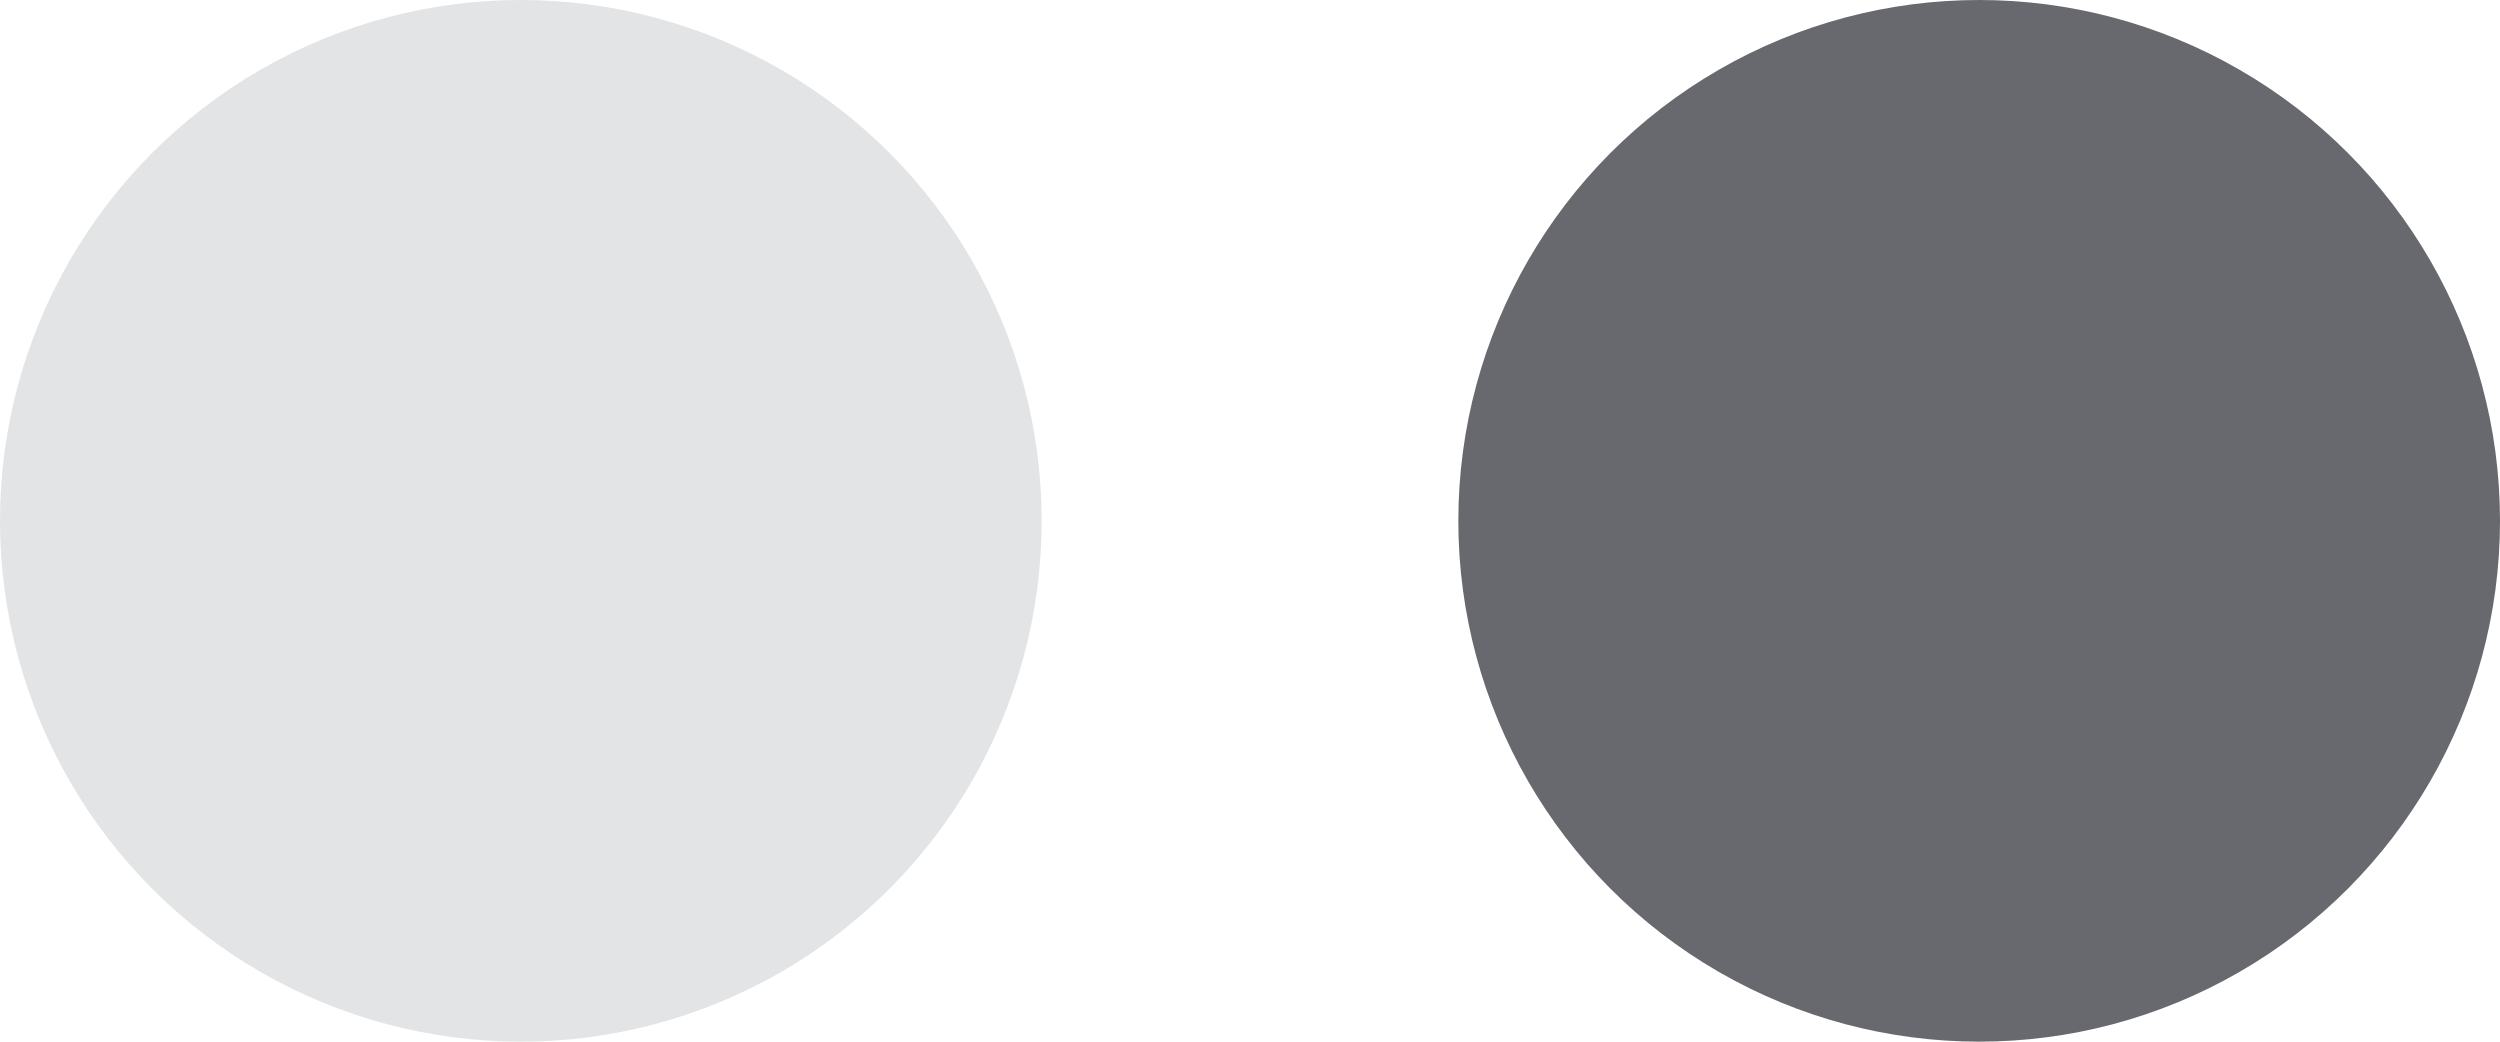 <svg width="60" height="25" viewBox="0 0 60 25" fill="none" xmlns="http://www.w3.org/2000/svg">
<circle cx="12.5" cy="12.5" r="12.5" fill="#E3E4E5"/>
<circle cx="47.5" cy="12.5" r="12.5" fill="#68696E"/>
</svg>
